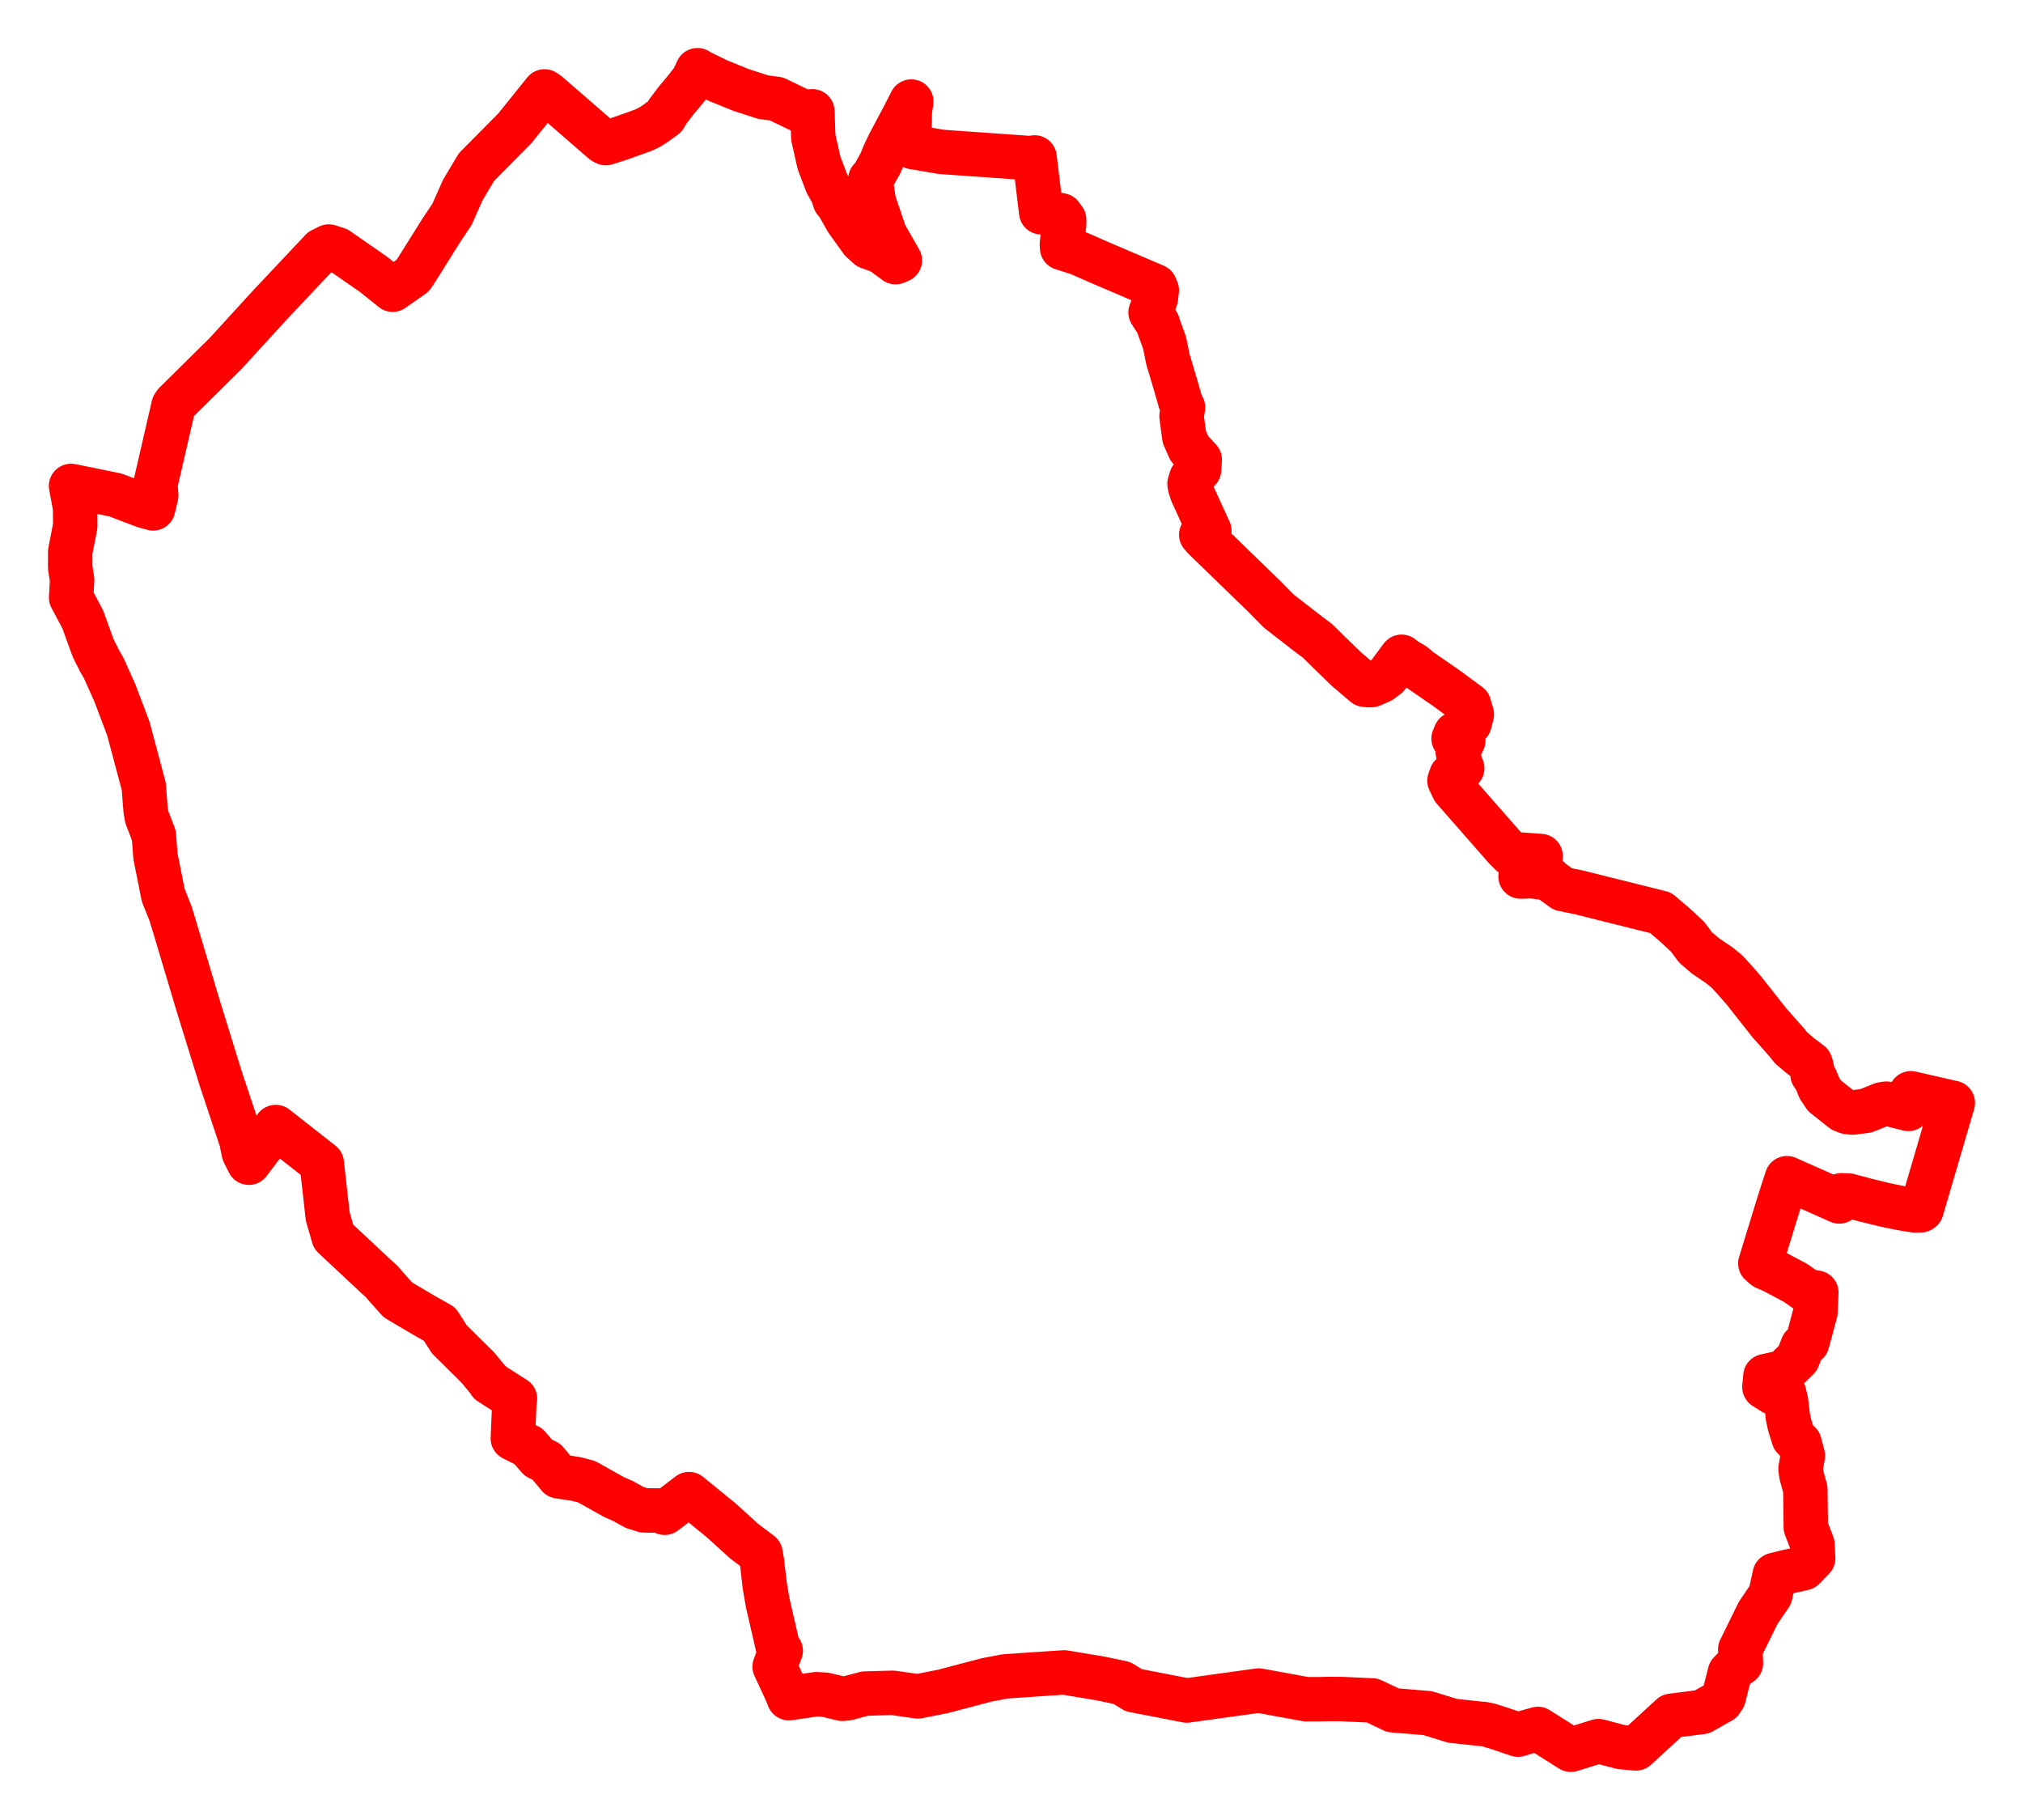 <svg width="144.114" height="129.64" xmlns="http://www.w3.org/2000/svg"><polygon points="5,40.422 5.138,41.311 5.068,42.569 5.896,44.124 6.638,46.17 7.102,47.097 7.389,47.591 8.168,49.327 9.142,51.893 10.243,56.022 10.373,57.717 10.462,58.211 10.962,59.508 11.071,60.98 11.627,63.766 12.16,65.107 12.451,66.064 14.114,71.633 15.725,76.835 17.186,81.22 17.368,82.106 17.726,82.824 19.642,80.283 22.922,82.858 23.344,86.643 23.763,88.096 26.874,91.006 27.166,91.264 27.522,91.675 28.351,92.601 30.406,93.811 31.318,94.322 32.003,95.398 34.029,97.405 34.869,98.418 34.896,98.495 36.684,99.634 36.645,99.819 36.534,102.463 37.642,103.023 38.368,103.857 38.926,104.118 39.798,105.166 41.066,105.357 41.794,105.551 43.718,106.629 44.402,106.933 45.205,107.379 45.869,107.588 46.422,107.597 46.951,107.597 47.212,107.61 47.345,107.759 49.086,106.431 51.382,108.302 53.013,109.784 54.178,110.66 54.285,111.273 54.487,113.007 54.693,114.189 55.408,117.293 55.617,117.589 55.185,118.719 55.991,120.454 56.201,120.967 58.155,120.683 58.801,120.724 59.999,121.012 60.363,120.976 61.616,120.641 63.59,120.584 65.389,120.84 67.179,120.483 70.298,119.663 71.601,119.415 75.806,119.132 78.374,119.559 79.924,119.883 80.756,120.399 84.54,121.133 89.653,120.425 90.246,120.529 93.049,121.042 93.905,121.041 94.7,121.026 95.54,121.029 97.754,121.128 99.228,121.828 101.691,122.03 103.472,122.578 105.441,122.791 105.651,122.801 106.076,122.888 106.645,123.063 108.137,123.565 108.551,123.439 109.556,123.16 111.9,124.64 113.868,124.026 115.49,124.453 116.544,124.545 119.071,122.222 119.656,122.148 121.241,121.948 122.047,121.494 122.606,121.177 122.792,120.898 123.23,119.161 123.558,118.815 124.021,118.471 123.973,117.485 125.253,114.883 126.114,113.619 126.425,112.186 127.208,111.991 128.476,111.71 129.167,110.997 129.116,110.021 128.641,108.787 128.607,106.082 128.324,105.055 128.267,104.625 128.43,103.698 128.194,102.797 128.064,102.674 127.772,102.426 127.481,101.478 127.437,101.251 127.372,100.971 127.233,99.801 127.086,99.205 126.339,99.216 125.693,98.806 125.764,98.032 127.084,97.733 128.075,96.756 128.405,95.893 128.744,95.641 128.961,94.843 129.33,93.456 129.392,92.08 128.86,91.997 128.601,91.869 127.911,91.387 126.336,90.547 125.725,90.281 125.403,90 126.724,85.695 127.295,83.927 131.025,85.582 131.173,85.146 131.705,85.167 132.937,85.499 134.35,85.842 135.455,86.069 136.403,86.22 136.819,86.216 136.888,86.163 137.401,84.409 137.467,84.184 139.114,78.561 136.129,77.878 136.064,78.503 135.947,78.989 134.597,78.65 134.37,78.621 134.071,78.667 132.917,79.129 131.967,79.25 131.595,79.211 131.257,79.078 129.971,78.055 129.605,77.503 129.365,76.895 129.115,76.525 129.109,76.271 129.033,75.928 128.966,75.74 128.238,75.191 127.593,74.647 127.303,74.278 126.031,72.84 124.65,71.089 124.283,70.619 124.091,70.395 123.623,69.858 123.018,69.2 122.489,68.768 121.489,68.089 120.79,67.492 120.218,66.728 119.297,65.871 118.297,65.022 112.473,63.566 111.337,63.336 110.533,62.755 110.341,62.566 109.094,62.413 108.323,62.439 108.739,62.006 109.099,61.596 109.748,60.978 107.638,60.825 107.257,60.443 103.547,56.213 103.462,56.036 103.257,55.611 103.389,55.244 104.164,54.722 104,54.289 103.848,53.572 104.242,52.742 103.55,52.614 103.69,52.277 104.15,52.042 104.684,51.524 104.849,50.89 104.654,50.213 102.992,48.989 101.159,47.728 100.701,47.343 100.226,47.074 99.936,46.851 99.845,46.785 98.832,48.155 98.378,48.503 97.704,48.799 97.535,48.807 97.225,48.778 95.924,47.672 94.556,46.342 93.87,45.663 93.349,45.277 91.095,43.53 90.079,42.497 85.783,38.331 85.574,38.089 86.153,37.82 85.848,37.151 85.722,36.877 85.595,36.599 84.915,35.108 84.785,34.717 84.739,34.458 84.871,34.04 85.418,33.461 85.467,32.744 84.733,31.952 84.367,31.124 84.17,29.648 84.276,29.023 84.097,28.647 83.654,27.112 83.204,25.612 82.961,24.419 82.544,23.267 82.475,23.042 81.965,22.256 82.345,21.231 82.406,20.67 82.283,20.385 78.301,18.683 76.829,18.037 75.664,17.666 75.646,17.381 75.809,15.948 75.808,15.647 75.585,15.339 74.814,15.19 74.174,15.121 73.701,11.216 73.34,11.261 67.064,10.82 65.019,10.473 64.755,10.134 64.818,7.903 64.917,7.235 64.418,8.215 63.382,10.162 63.008,10.937 62.725,11.621 62.172,12.611 62.007,12.759 62.254,14.378 63.042,16.698 64.103,18.547 63.799,18.674 62.785,17.927 61.863,17.592 61.371,17.142 60.339,15.706 59.688,14.555 59.478,14.316 59.306,13.784 58.91,13.085 58.35,11.617 57.938,9.801 57.87,7.93 57.207,7.962 55.311,7.044 54.369,6.921 52.732,6.389 51.681,5.956 51.19,5.764 49.803,5.086 49.687,5 49.37,5.673 48.824,6.374 48.166,7.165 47.579,7.935 47.351,8.315 46.647,8.826 46.279,9.059 45.828,9.275 44.032,9.918 43.155,10.194 42.981,10.105 39.023,6.67 38.79,6.513 36.67,9.148 33.945,11.897 32.999,13.484 32.967,13.539 32.202,15.264 31.445,16.398 29.652,19.259 29.399,19.635 27.972,20.637 26.613,19.546 24.036,17.759 23.417,17.562 22.916,17.812 19.159,21.802 16.063,25.188 12.469,28.739 12.361,28.905 11.07,34.505 11.129,35.291 10.91,36.214 10.275,36.041 8.227,35.26 5.063,34.614 5.352,36.175 5.359,37.465 5.003,39.299 5,40.422" stroke="red" stroke-width="3.166px" fill="none" stroke-linejoin="round" vector-effect="non-scaling-stroke"></polygon></svg>